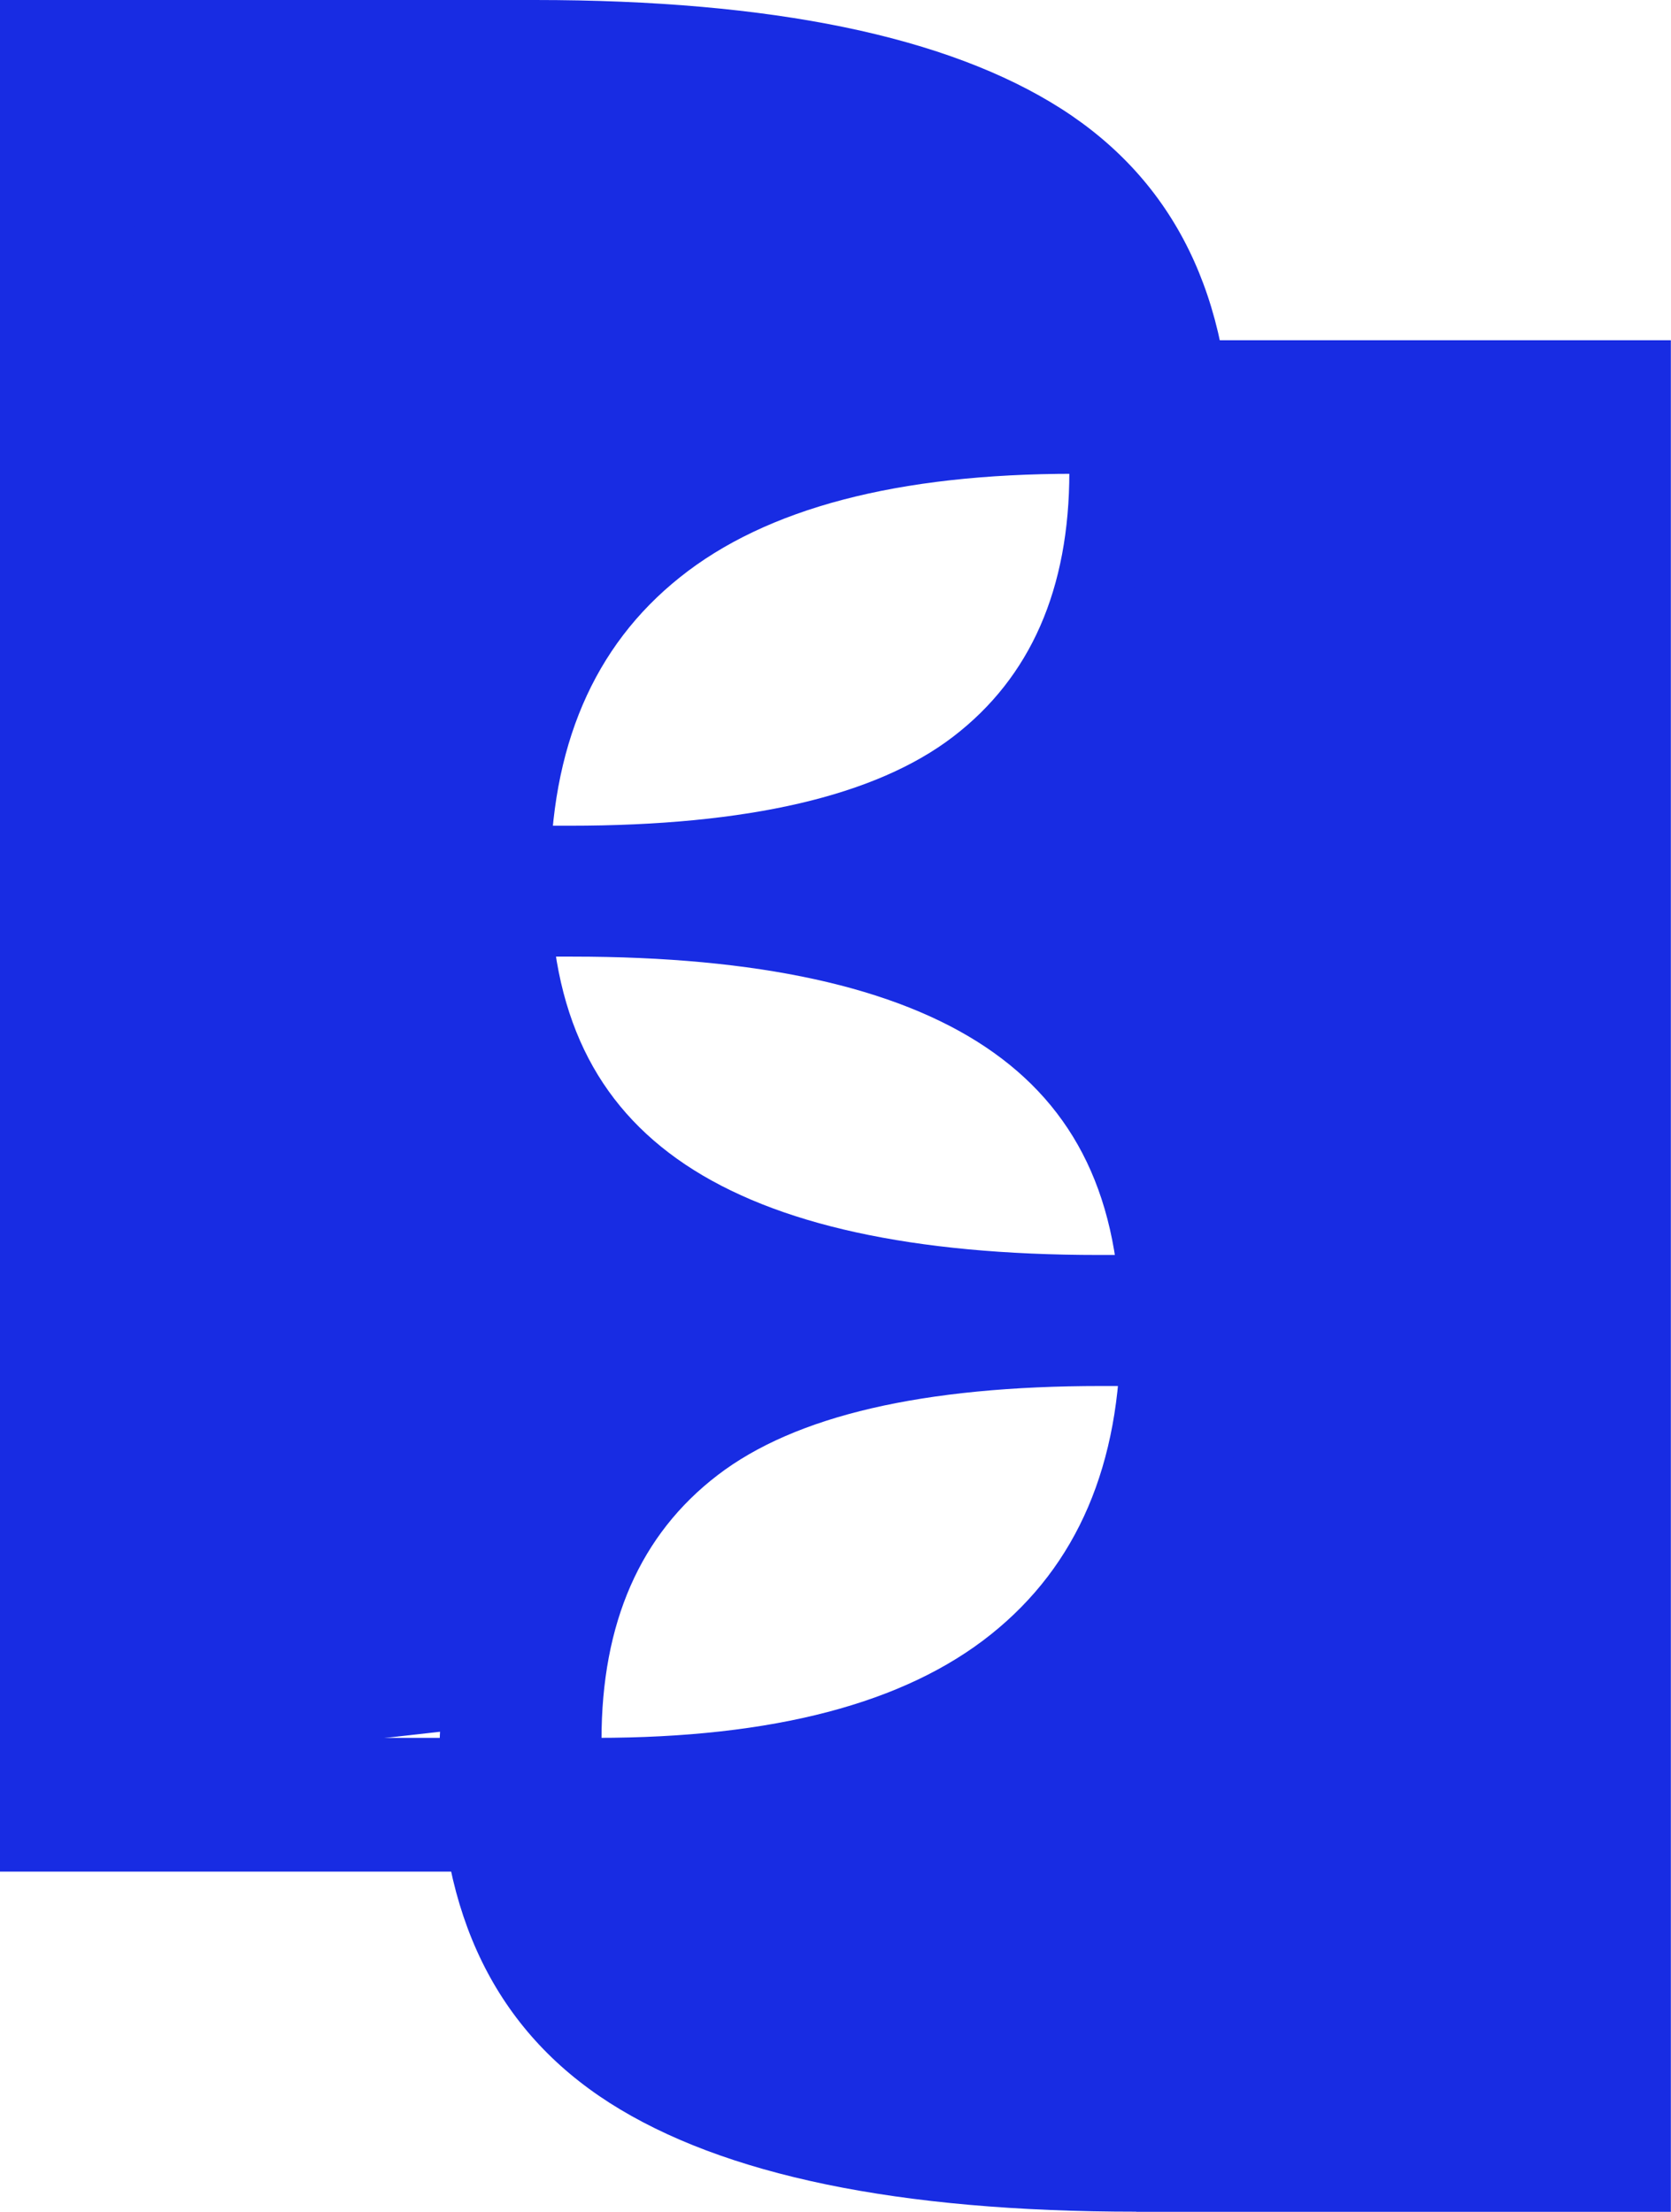 <svg width="34" height="45" viewBox="0 0 34 45" fill="none" xmlns="http://www.w3.org/2000/svg">
<rect width="34" height="45" fill="white"/>
<path d="M10.879 0C15.714 0 19.285 0.74 21.594 2.213C23.903 3.69 25.056 6.044 25.056 9.278C25.056 11.483 24.404 13.366 23.106 14.931C21.805 16.496 19.909 17.49 17.418 17.918V18.077C20.274 18.539 22.454 19.517 23.956 21.009C25.459 22.501 26.208 24.583 26.208 27.248C26.208 29.703 25.622 31.727 24.451 33.329C23.279 34.928 21.657 36.12 19.588 36.903C17.518 37.686 15.128 38.077 12.419 38.077H0V0H10.879ZM11.594 16.799C15.219 16.799 17.821 16.194 19.396 14.986C20.97 13.779 21.758 11.981 21.758 9.599C21.758 7.218 20.898 5.387 19.175 4.32C17.452 3.253 14.687 2.721 10.879 2.721H3.187V16.799H11.594ZM3.187 19.465V35.356H12.142C15.733 35.356 18.407 34.656 20.164 33.25C21.922 31.846 22.8 29.792 22.8 27.09C22.8 24.387 21.884 22.528 20.054 21.302C18.221 20.076 15.421 19.462 11.647 19.462H3.187V19.465Z" fill="#182CE3"/>
<path d="M23.119 44.996C18.284 44.996 14.712 44.256 12.403 42.782C10.095 41.306 8.942 38.952 8.942 35.718C8.942 33.514 9.594 31.631 10.892 30.066C12.192 28.501 14.088 27.507 16.58 27.079V26.92C13.723 26.459 11.543 25.48 10.041 23.989C8.539 22.497 7.789 20.415 7.789 17.75C7.789 15.295 8.375 13.271 9.547 11.669C10.718 10.07 12.34 8.878 14.41 8.096C16.479 7.313 18.87 6.922 21.578 6.922H33.997V44.999H23.119V44.996ZM22.404 28.198C18.778 28.198 16.177 28.803 14.602 30.011C13.027 31.218 12.239 33.016 12.239 35.397C12.239 37.778 13.099 39.609 14.822 40.676C16.545 41.743 19.311 42.275 23.119 42.275H30.81V28.198H22.404ZM30.81 25.532V9.639H21.855C18.265 9.639 15.591 10.339 13.833 11.746C12.076 13.149 11.197 15.203 11.197 17.905C11.197 20.608 12.114 22.466 13.944 23.692C15.777 24.918 18.577 25.532 22.35 25.532H30.81Z" fill="#182CE3"/>
<path d="M31.872 8.309L24.877 9.106L20.78 15.591L14.669 18.238L21.687 19.783L24.628 24.639L26.041 27.348L24.176 31.918L21.687 35.673L12.632 37.435L9.914 38.099L13.762 41.41L21.232 43.616H31.195L31.872 8.309Z" fill="#182CE3"/>
<path d="M2.125 35.998L9.122 35.213L13.219 28.858L19.331 26.261L12.312 24.749L9.37 19.988L7.957 17.329L9.822 12.848L12.312 9.17L21.368 7.44L24.083 6.792L20.235 3.546L12.764 1.383H2.803L2.125 35.998Z" fill="#182CE3"/>
</svg>
